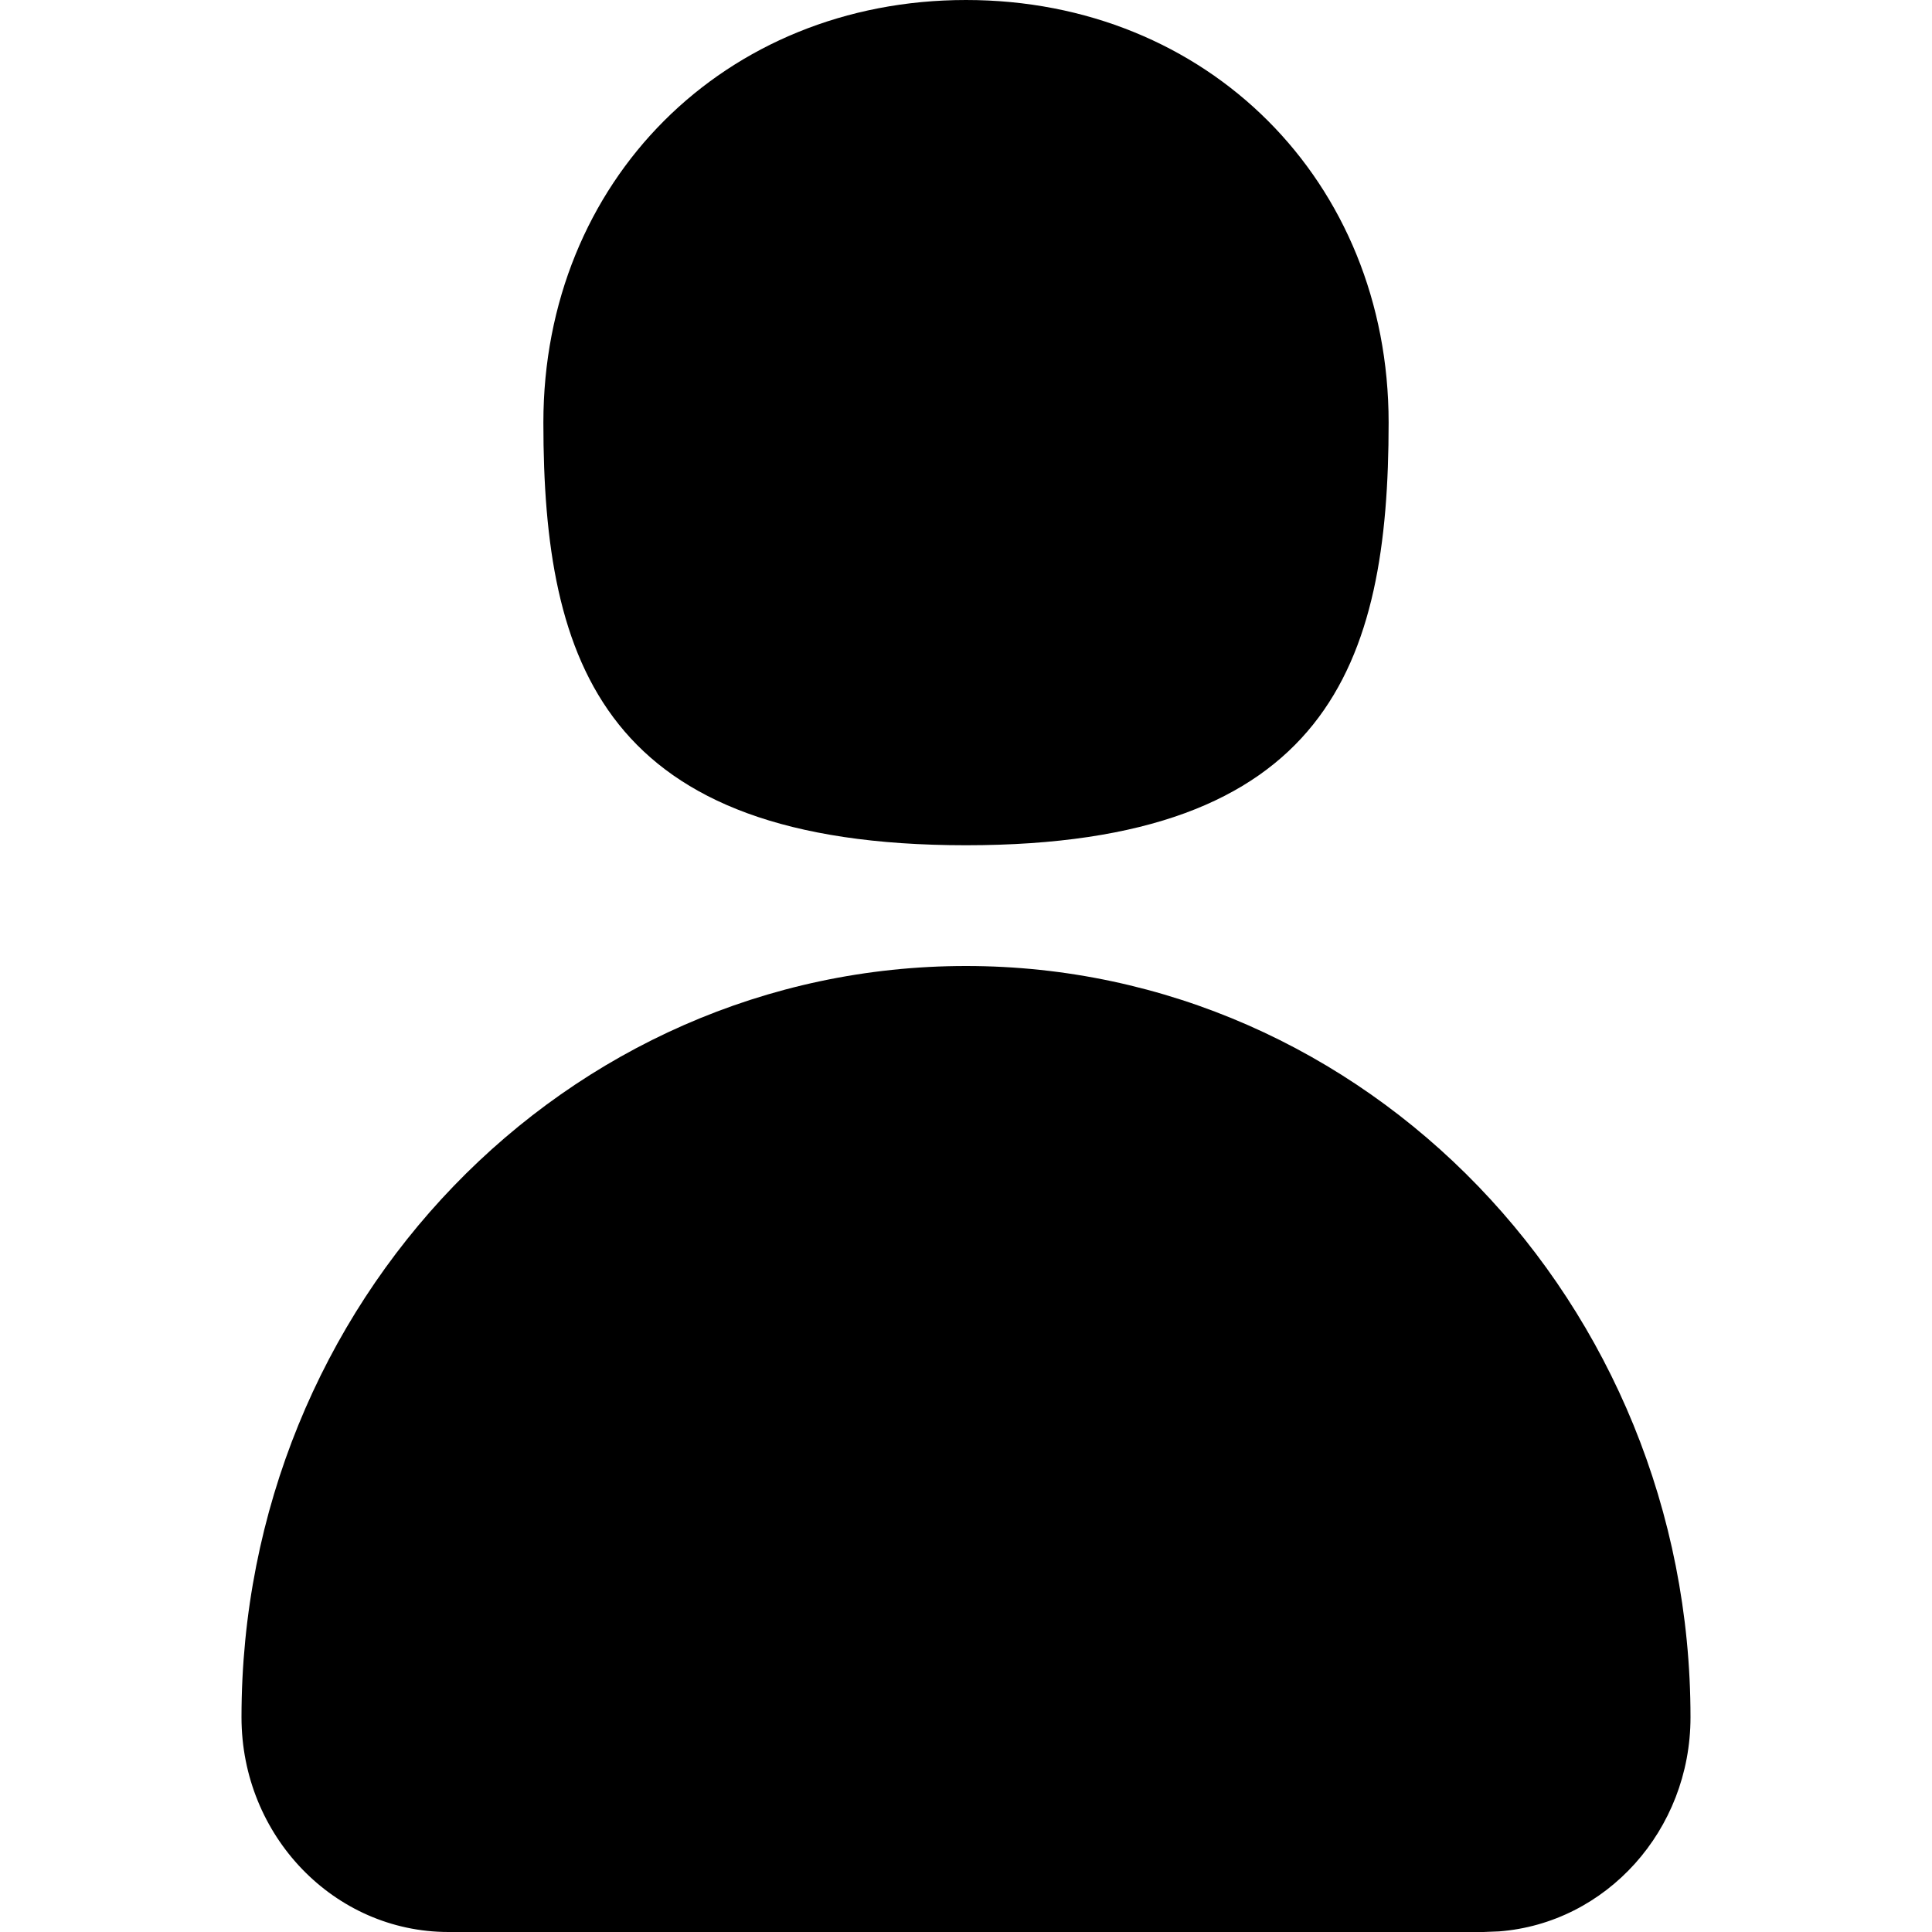<svg xmlns="http://www.w3.org/2000/svg" width="24" height="24" viewBox="0 0 16 16" fill="none"><path fill="currentColor" fill-rule="evenodd" d="M8 8c3.312 0 6 2.79 6 6.222 0 .937-.7 1.705-1.586 1.773l-.128.005H3.714C2.768 16 2 15.204 2 14.222 2 10.786 4.686 8 8 8zm0-8c2 0 3.5 1.5 3.5 3.5S11 7 8 7 4.5 5.5 4.5 3.5 6 0 8 0z" clip-rule="evenodd"/></svg>